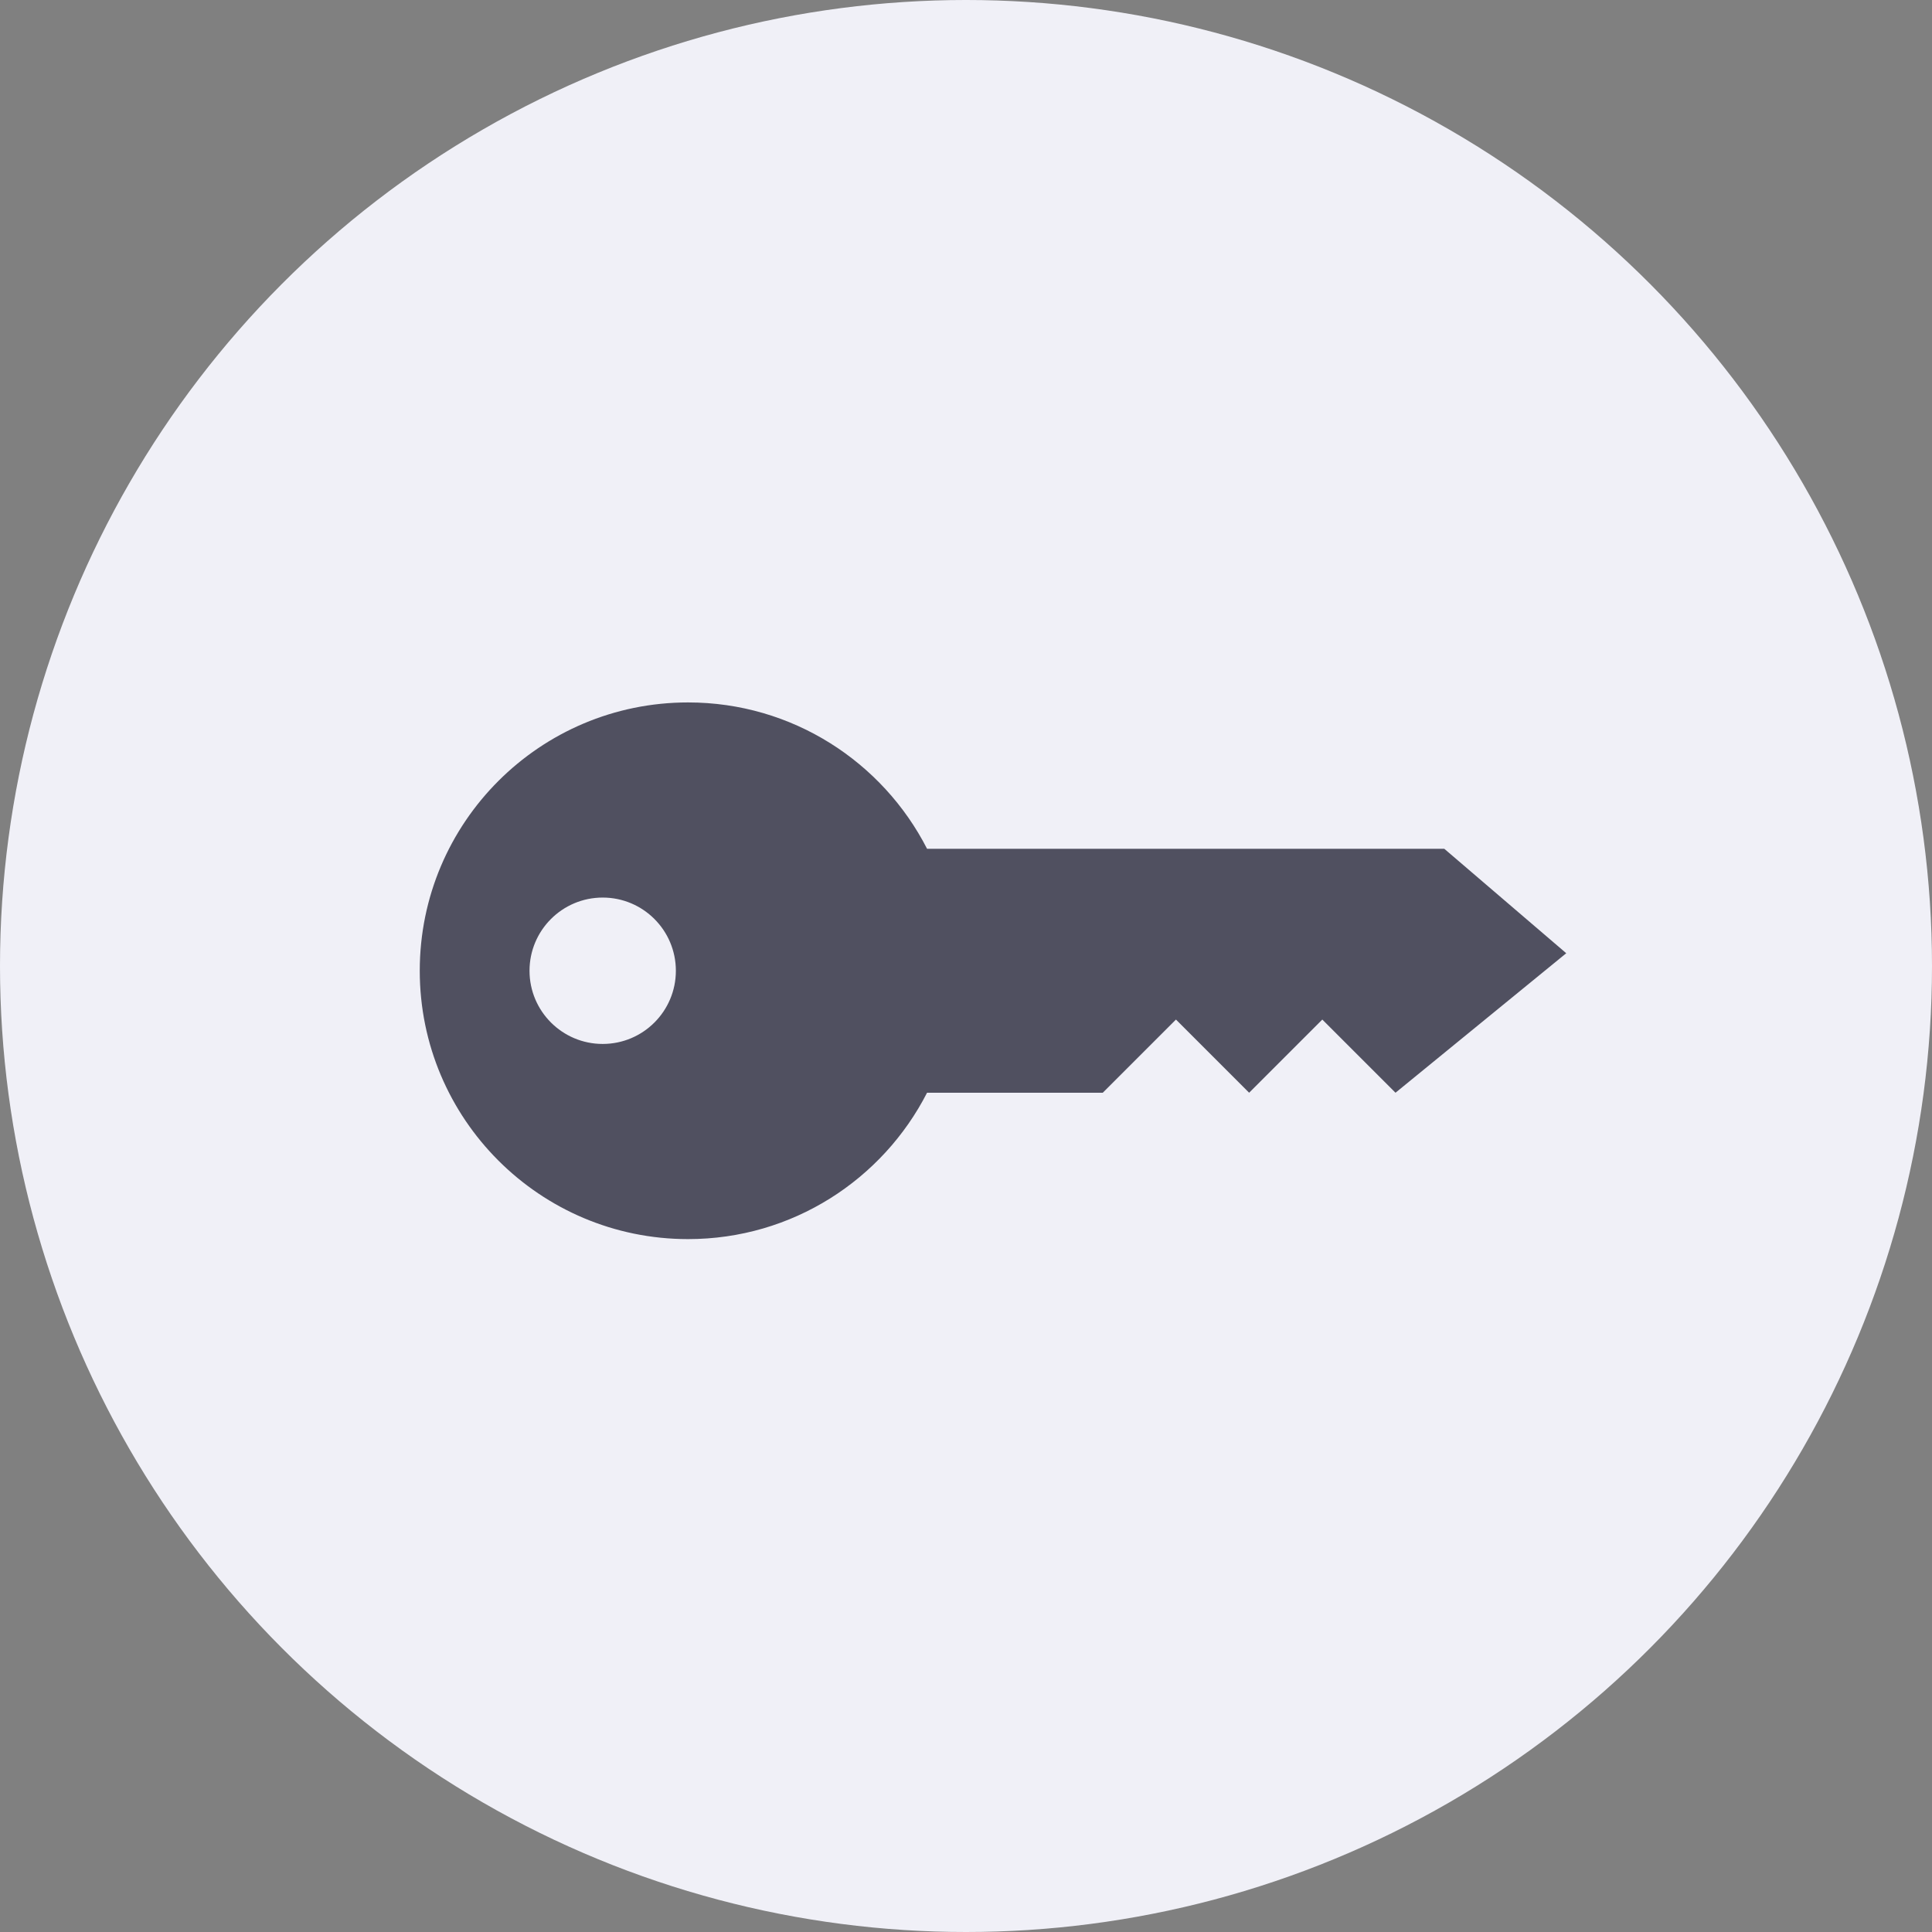 <svg width="64" height="64" viewBox="0 0 64 64" fill="none" xmlns="http://www.w3.org/2000/svg">
<rect x="0" y="0" width="64" height="64" fill="#808080" stroke="none"/>
<circle cx="32" cy="32" r="32" fill="#F0F0F7"/>
<path d="M22.793 23.269C26.247 23.269 29.238 25.24 30.71 28.117H47.844L51.884 31.577L46.228 36.198L43.803 33.774L41.379 36.198L38.955 33.774L36.531 36.198H30.71C29.238 39.075 26.247 41.047 22.793 41.047C17.884 41.047 13.905 37.067 13.905 32.158C13.905 27.248 17.884 23.269 22.793 23.269ZM19.965 29.733C18.626 29.733 17.541 30.819 17.541 32.158C17.541 33.496 18.626 34.582 19.965 34.582C21.304 34.582 22.389 33.496 22.389 32.158C22.389 30.819 21.304 29.733 19.965 29.733Z" fill="#505060"/>
</svg>
